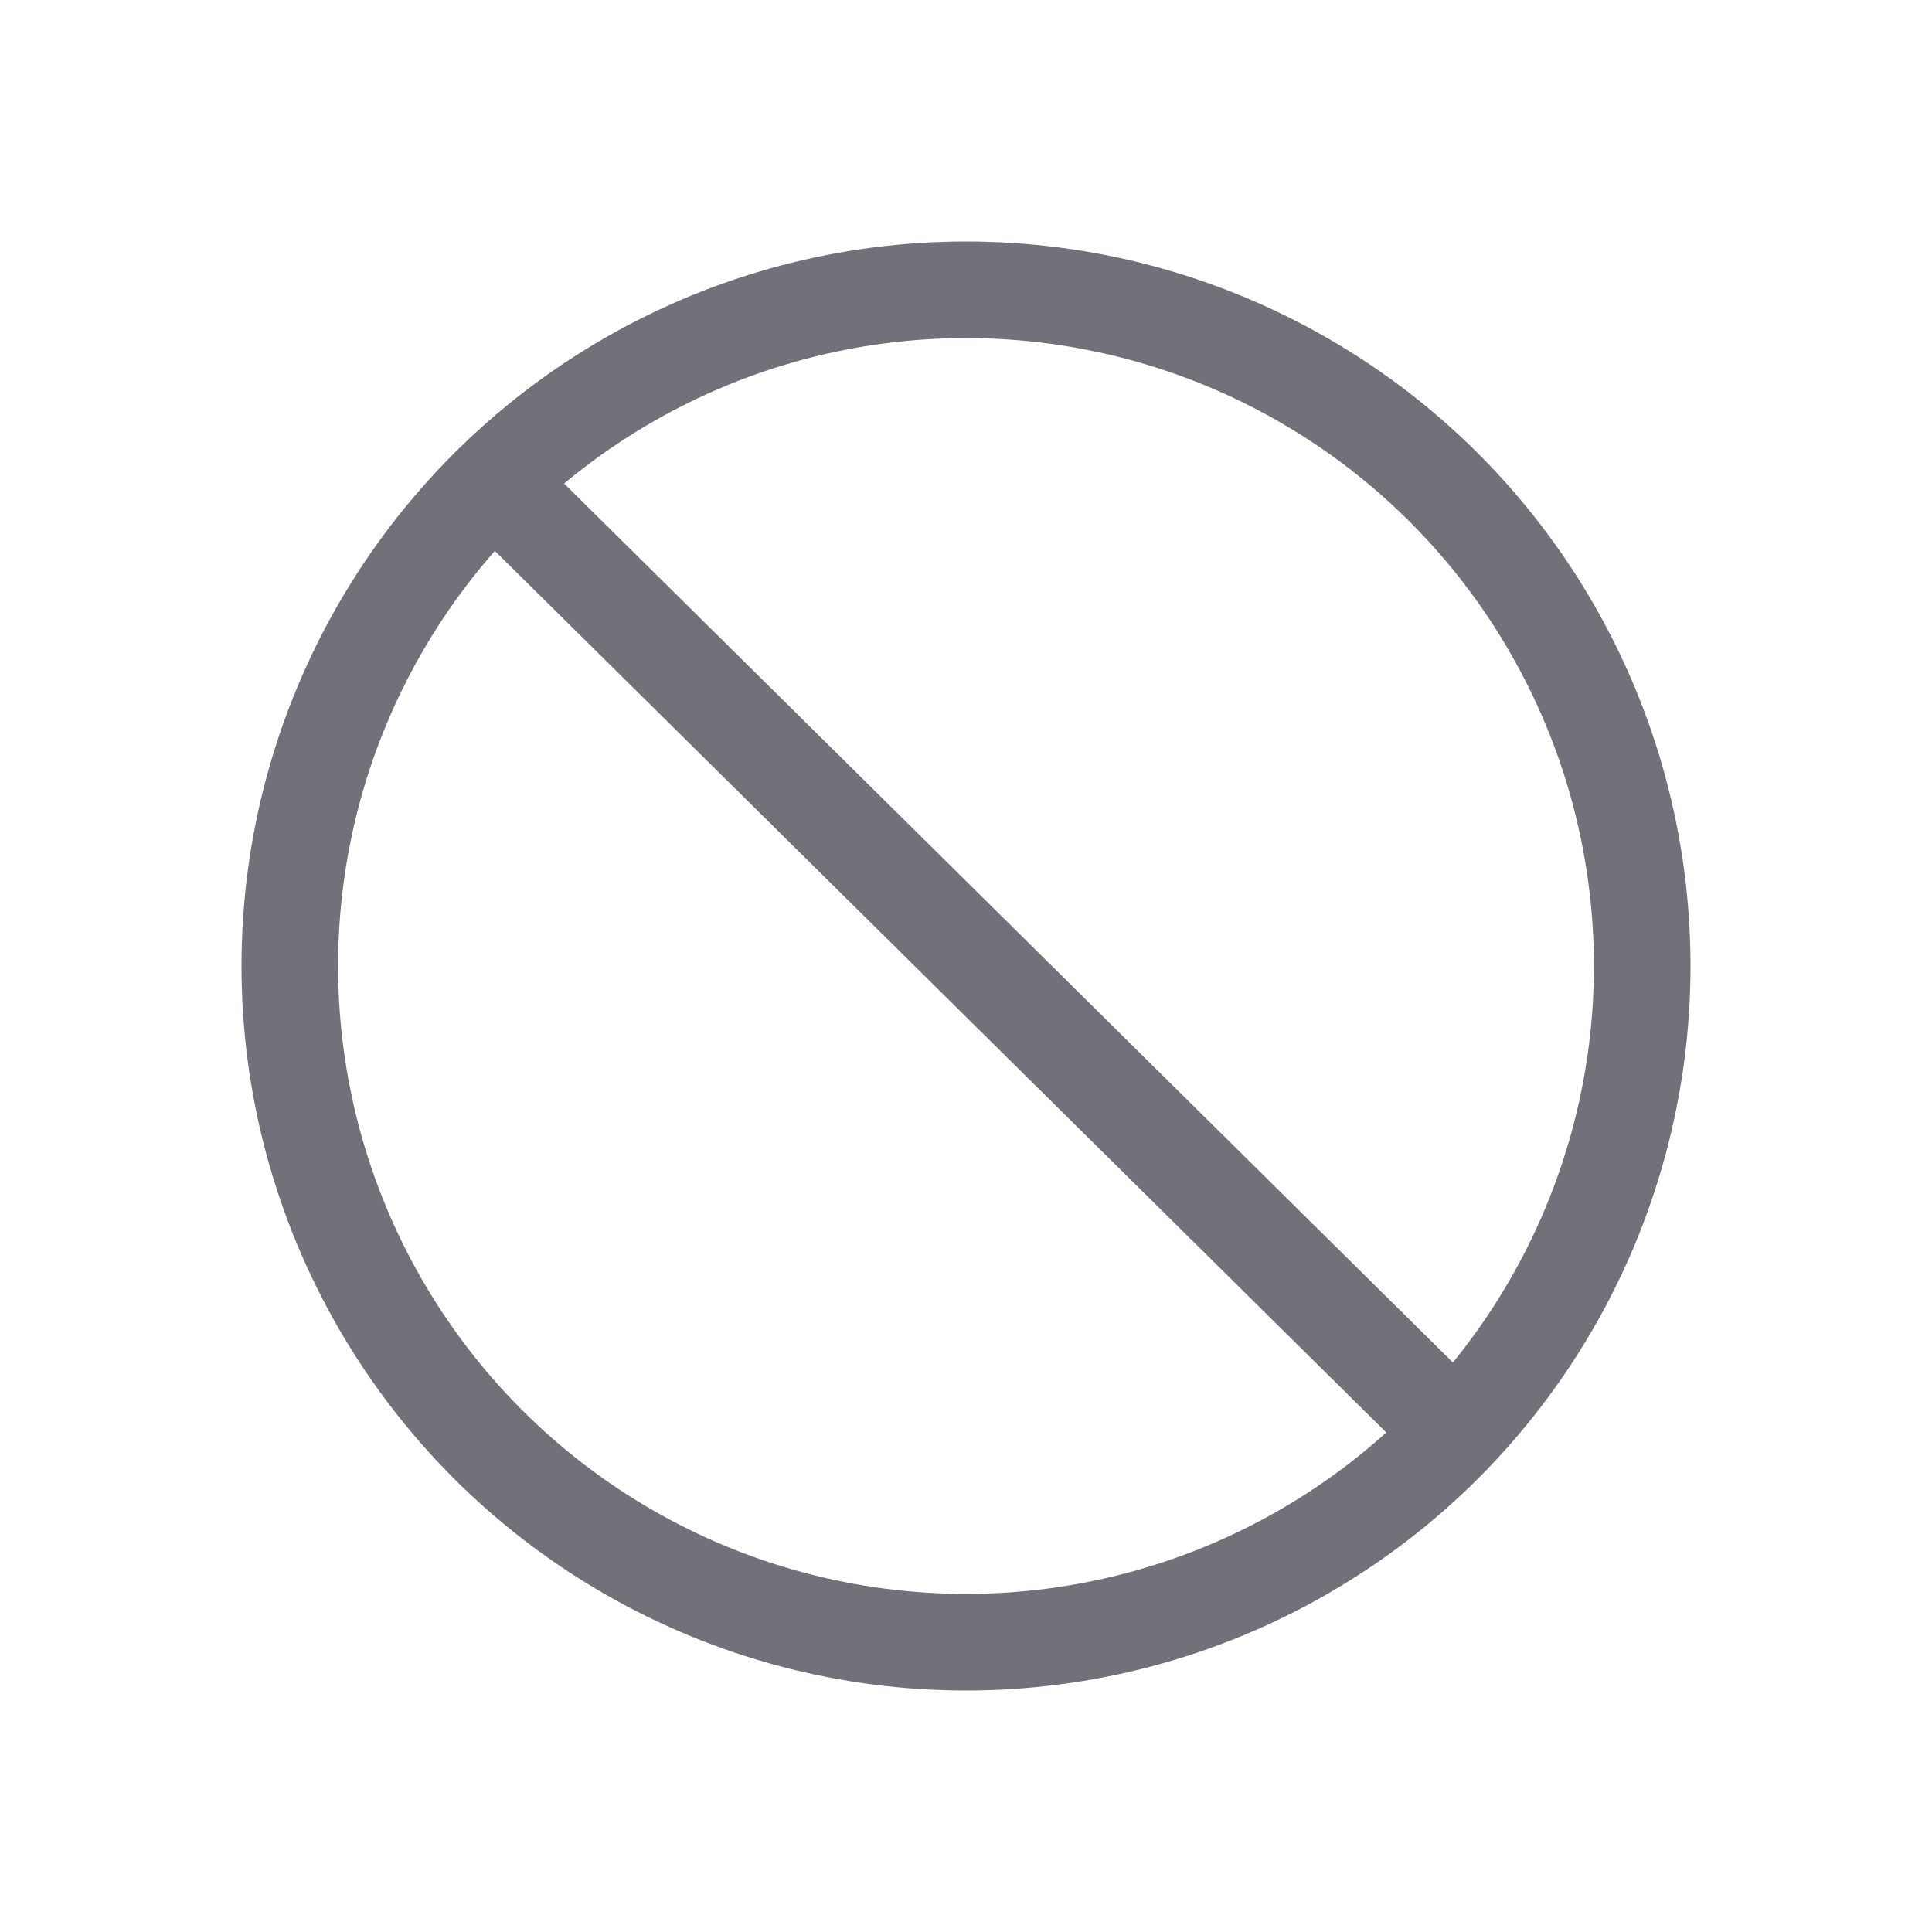 <svg width="24" height="24" viewBox="0 0 24 24" fill="none" xmlns="http://www.w3.org/2000/svg">
<circle cx="12" cy="12" r="8.4" stroke="#71717A" stroke-width="1.2"/>
<path d="M6.543 6.391L18.061 17.782" stroke="#71717A" stroke-width="1.2" stroke-linecap="round" stroke-linejoin="round"/>
</svg>
